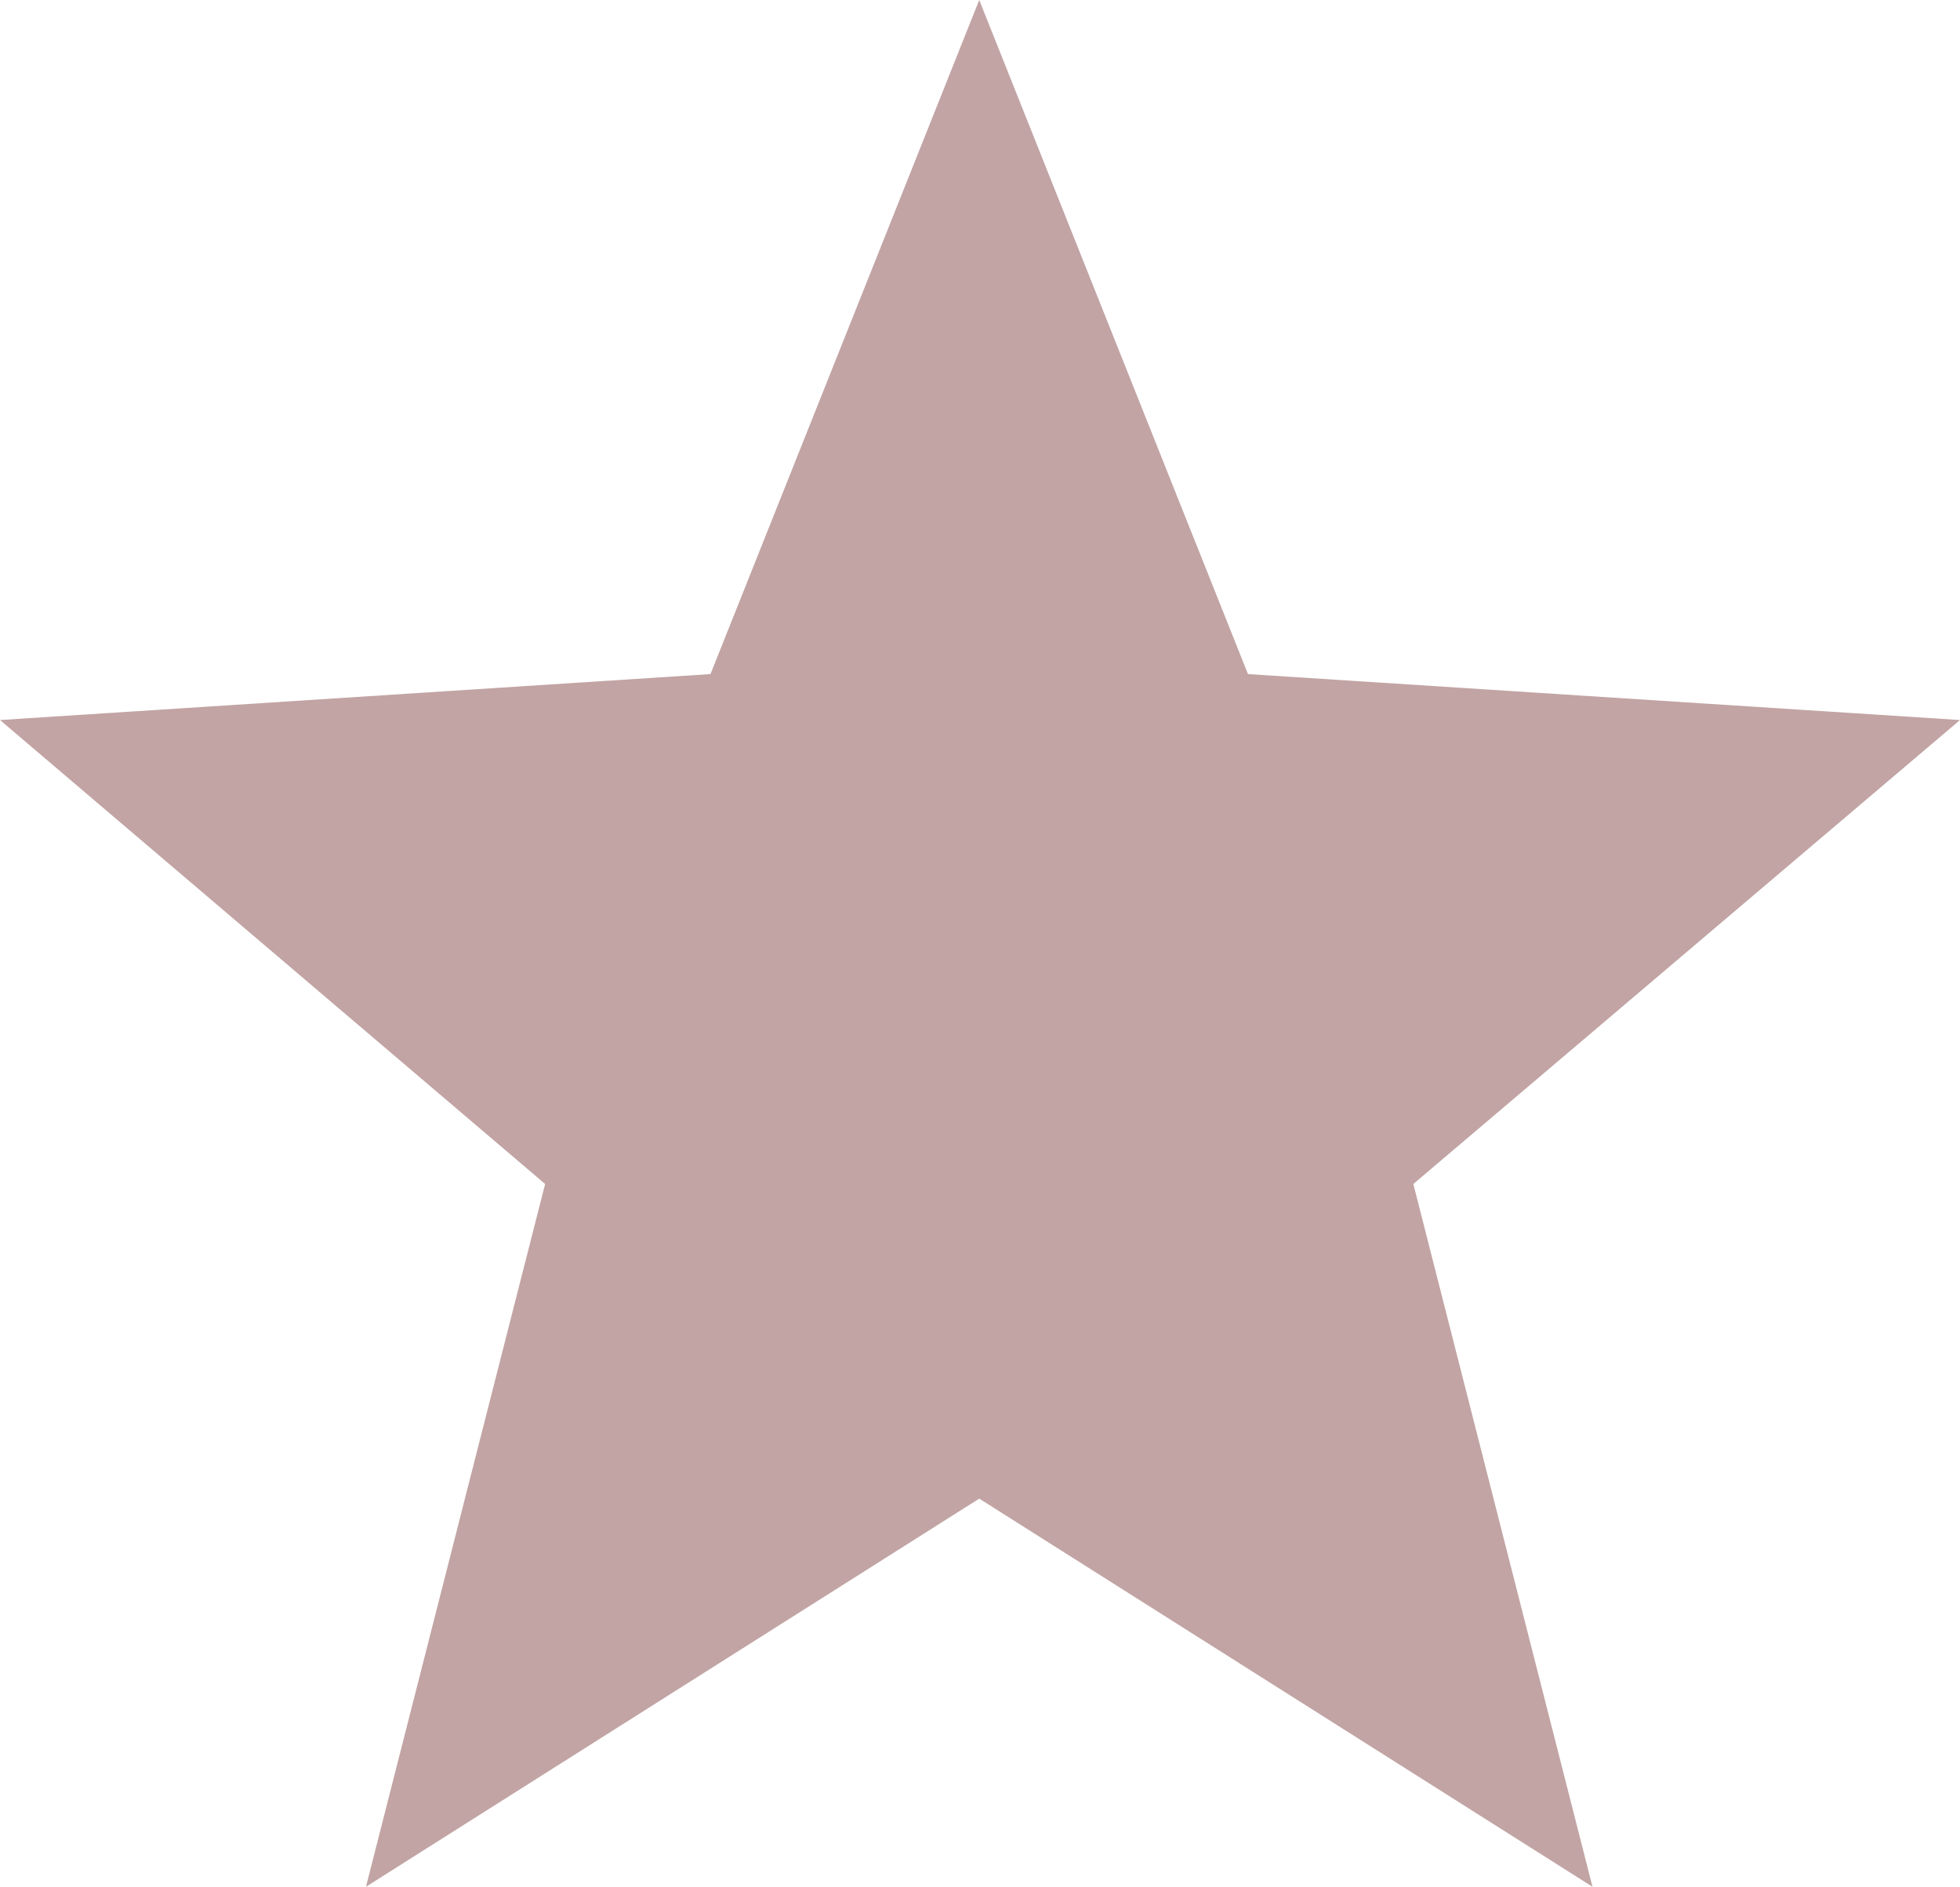 <svg xmlns="http://www.w3.org/2000/svg" width="43.38" height="41.761" viewBox="0 0 43.38 41.761">
  <path id="Path_403" data-name="Path 403" d="M43.38,25.487,27.621,24.47,21.673,9.55,15.725,24.47,0,25.487,12.065,35.756,8.1,51.311,21.673,42.72l13.573,8.591L31.281,35.756Z" transform="translate(0 -9.55)" fill="#c2a4a4"/>
</svg>
